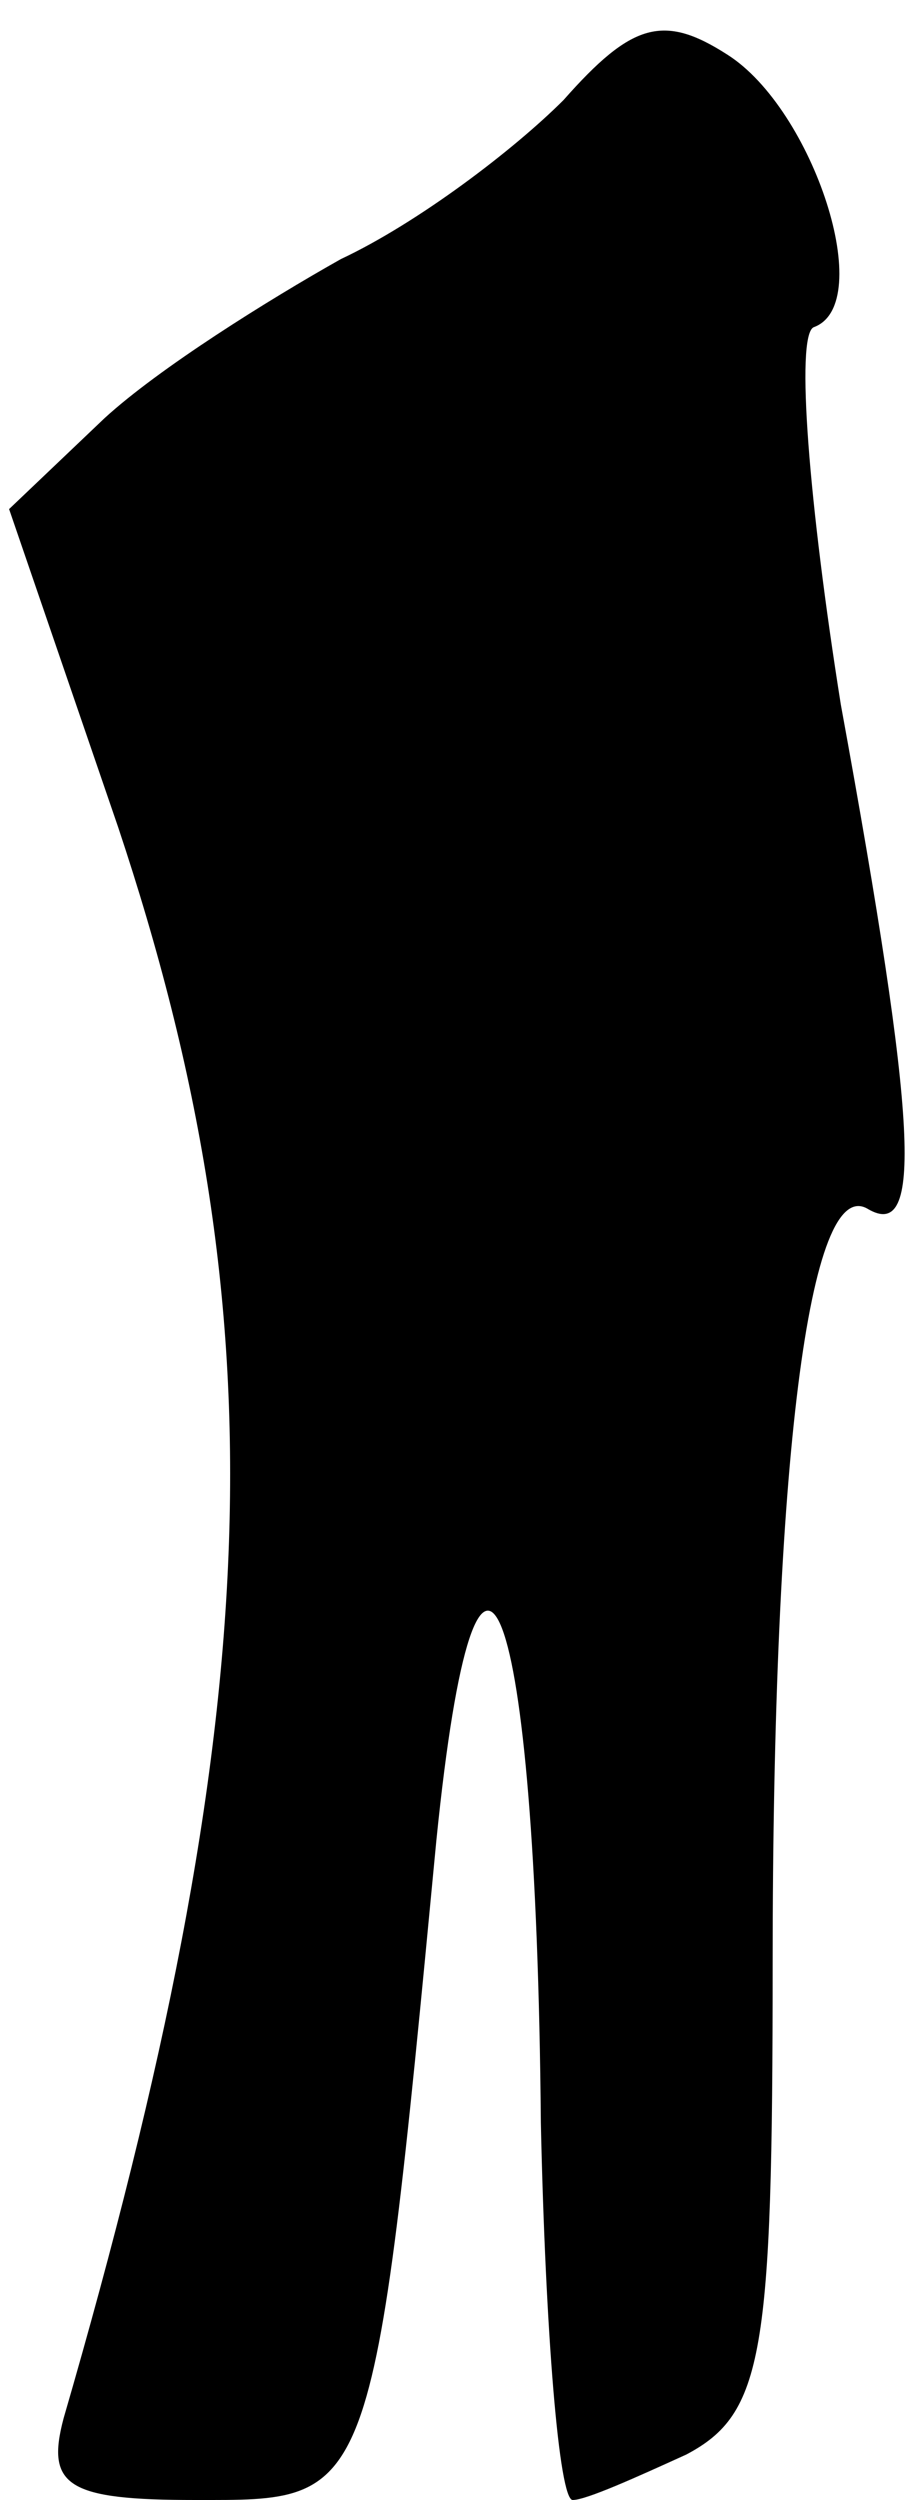 <?xml version="1.0" standalone="no"?>
<!DOCTYPE svg PUBLIC "-//W3C//DTD SVG 20010904//EN"
 "http://www.w3.org/TR/2001/REC-SVG-20010904/DTD/svg10.dtd">
<svg version="1.0" xmlns="http://www.w3.org/2000/svg"
 width="20pt" height="55pt" viewBox="0 0 20 55"
 preserveAspectRatio="xMidYMid meet">
<g transform="translate(0,55) scale(0.1,-0.1)"
fill="#000000" stroke="none">
<path fill="#000000" stroke="none" d="M124 528 c-11 -11 -32 -27 -49 -35 -16
-9 -40 -24 -52 -35 l-21 -20 24 -70 c36 -108 33 -195 -12 -350 -4 -15 1 -18
29 -18 39 0 39 -2 53 145 9 89 22 56 23 -62 1 -46 4 -83 7 -83 3 0 14 5 25 10
17 9 19 22 19 108 0 110 8 174 21 166 12 -7 11 18 -6 111 -7 44 -10 81 -6 83
14 5 0 48 -19 60 -14 9 -21 7 -36 -10z"/>
</g>
</svg>
